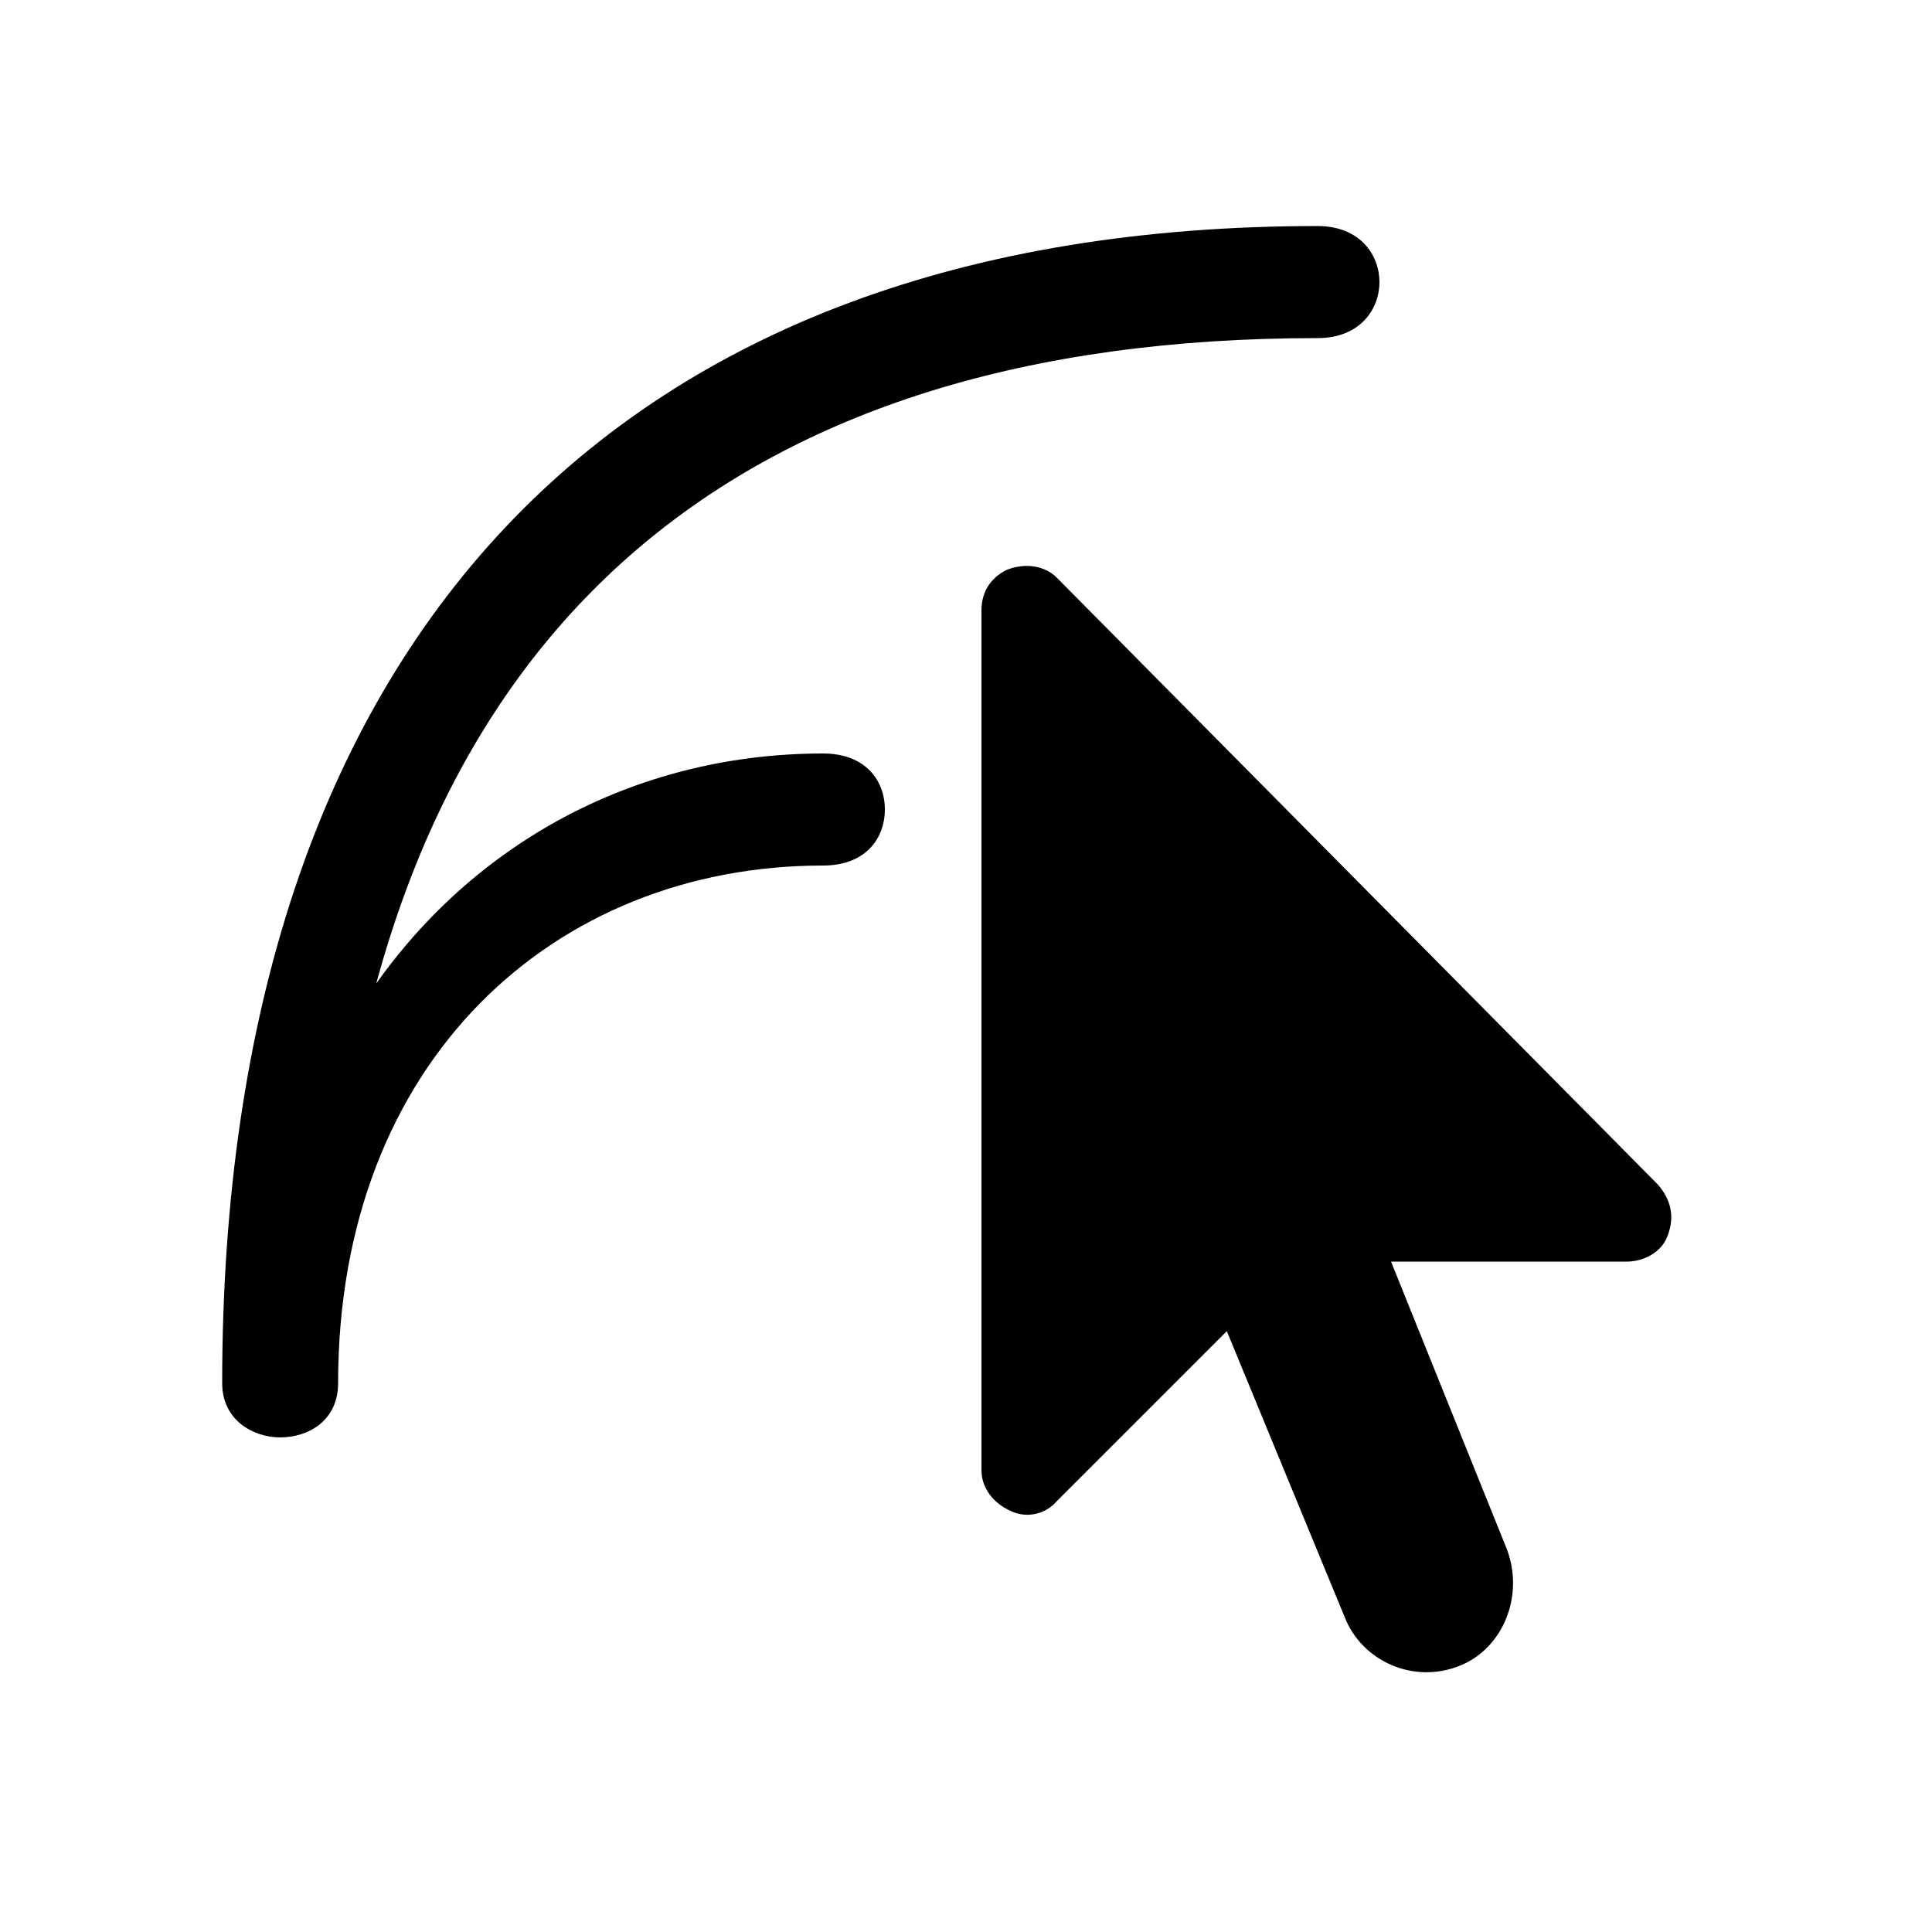 <svg xmlns="http://www.w3.org/2000/svg" viewBox="0 0 1000 1000"><path d="M547 777 635 689 696 837C705 860 732 872 756 862C778 853 789 826 780 802L720 653H842C851 653 860 648 863 640C867 630 865 621 858 613L547 299C541 293 531 291 521 295C513 299 508 306 508 316V761C508 770 514 778 523 782C531 786 541 784 547 777ZM176 606C211 324 381 175 682 175C704 175 714 160 714 146C714 132 704 117 682 117C318 117 115 332 115 716C115 735 131 744 145 744C160 744 175 735 175 716C175 549 287 448 426 448C448 448 458 434 458 419C458 404 448 390 426 390C299 390 190 470 150 601Z"/></svg>
